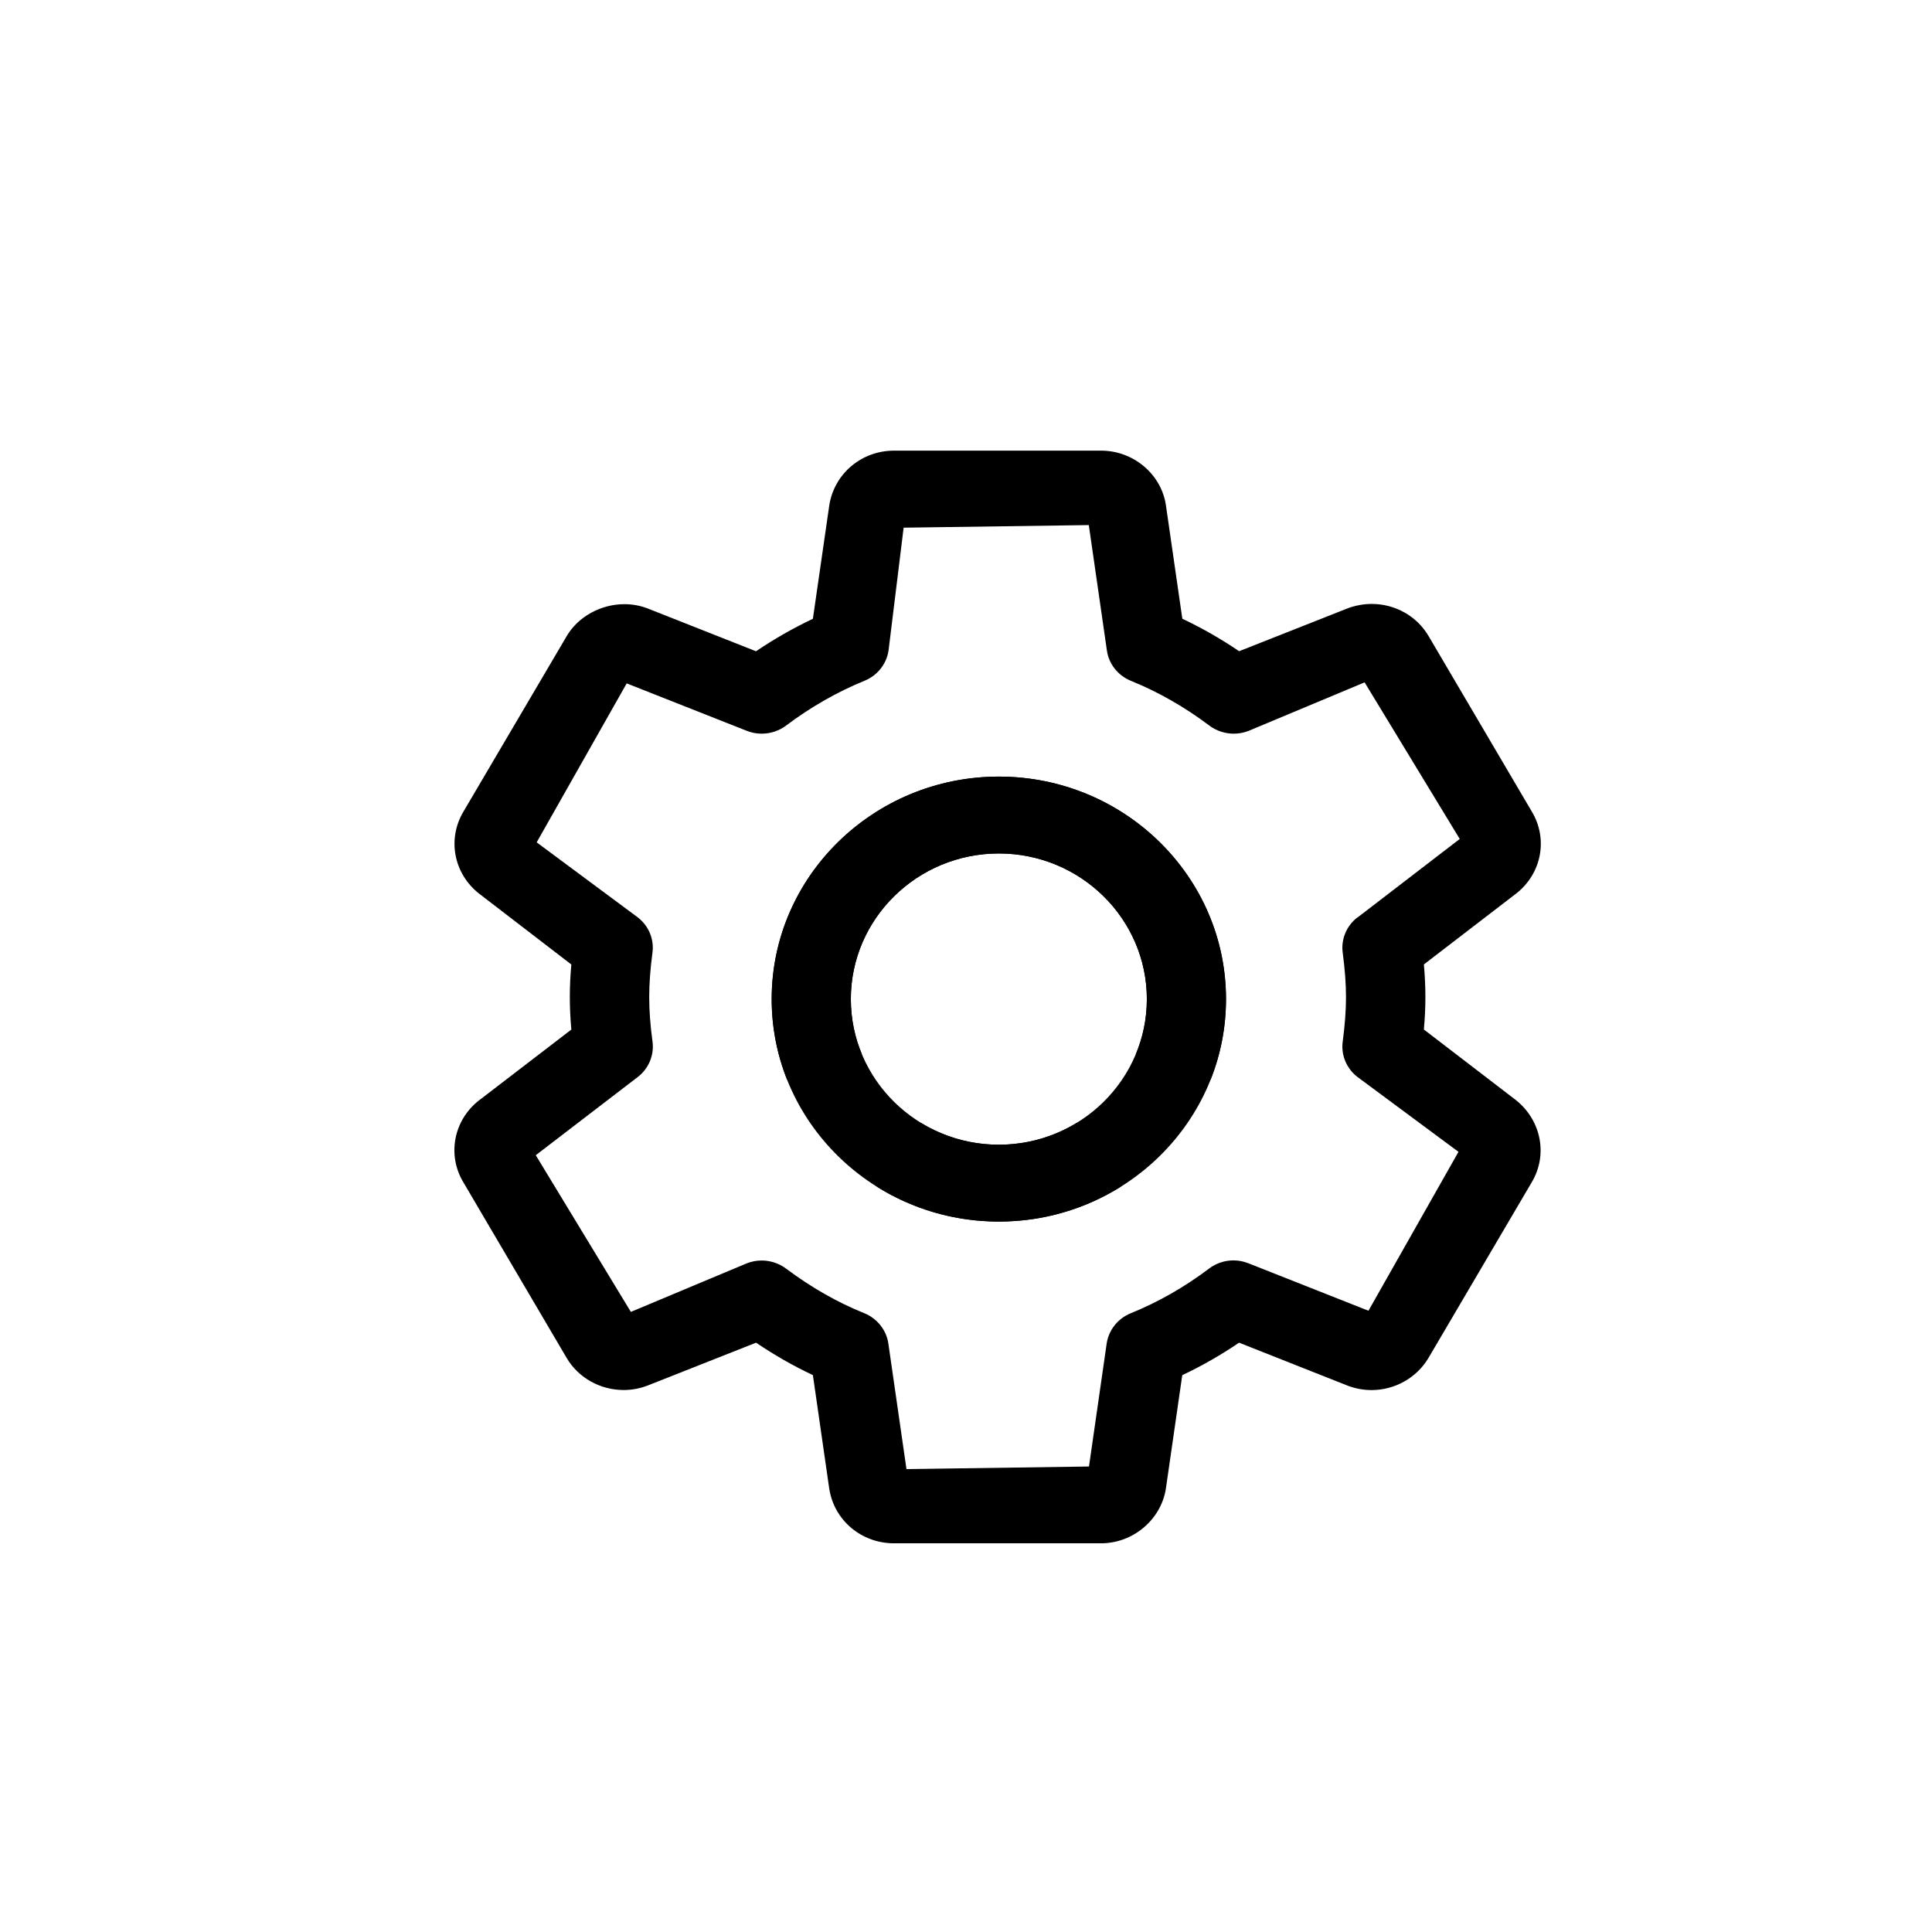 <!-- Generated by IcoMoon.io -->
<svg version="1.1" xmlns="http://www.w3.org/2000/svg" width="32" height="32" viewBox="0 0 32 32">
<title>setting</title>
<path  stroke-width="0.427" stroke-miterlimit="4" stroke-linecap="butt" stroke-linejoin="miter" d="M7.924 18.233c-0.412 0.331-0.518 0.898-0.252 1.345l1.715 2.916c0.193 0.327 0.554 0.529 0.943 0.529 0.136 0 0.27-0.025 0.399-0.075l1.794-0.709c0.303 0.205 0.619 0.386 0.941 0.537l0.272 1.889 0.001 0.003c0.084 0.518 0.534 0.894 1.071 0.894h3.428c0.529 0 0.991-0.388 1.074-0.901l0.272-1.884c0.326-0.154 0.642-0.335 0.941-0.538l1.801 0.713c0.125 0.047 0.258 0.072 0.394 0.072 0.386 0 0.747-0.204 0.942-0.532l1.711-2.911c0.268-0.45 0.159-1.020-0.259-1.357l-1.528-1.172c0.017-0.191 0.025-0.368 0.025-0.539s-0.008-0.348-0.025-0.539l1.535-1.179c0.415-0.33 0.523-0.897 0.256-1.347l-1.714-2.914c-0.192-0.328-0.552-0.531-0.94-0.531-0.136 0-0.27 0.025-0.4 0.073l-1.797 0.71c-0.302-0.205-0.618-0.385-0.941-0.538l-0.273-1.888c-0.080-0.511-0.541-0.896-1.072-0.896h-3.429c-0.538 0-0.989 0.379-1.073 0.902l-0.272 1.883c-0.323 0.153-0.639 0.333-0.942 0.538l-1.802-0.712c-0.12-0.045-0.247-0.068-0.378-0.068-0.391 0-0.766 0.207-0.955 0.528l-1.714 2.913c-0.267 0.454-0.157 1.023 0.262 1.353l1.528 1.174c-0.017 0.19-0.025 0.367-0.025 0.539s0.008 0.349 0.025 0.539l-1.537 1.179zM22.484 15.194c-0.18 0.138-0.274 0.361-0.245 0.582 0.038 0.289 0.055 0.524 0.055 0.74 0 0.224-0.018 0.459-0.055 0.74-0.029 0.221 0.065 0.444 0.245 0.582l1.673 1.24-1.491 2.632-1.988-0.786c-0.080-0.032-0.163-0.048-0.249-0.048-0.145 0-0.288 0.048-0.402 0.135-0.41 0.309-0.847 0.558-1.299 0.741-0.213 0.086-0.365 0.278-0.398 0.501l-0.293 2.037-3.023 0.043-0.3-2.080c-0.031-0.221-0.184-0.414-0.398-0.502-0.448-0.18-0.885-0.43-1.299-0.741-0.115-0.085-0.257-0.132-0.401-0.132-0.086 0-0.169 0.016-0.248 0.047l-1.919 0.804-1.575-2.595 1.69-1.296c0.18-0.138 0.273-0.361 0.244-0.584-0.037-0.269-0.055-0.51-0.055-0.739 0-0.227 0.018-0.468 0.054-0.738 0.030-0.222-0.064-0.446-0.247-0.585l-1.671-1.24 1.491-2.633 1.987 0.785c0.080 0.032 0.164 0.048 0.249 0.048 0.144 0 0.287-0.047 0.402-0.133 0.41-0.308 0.848-0.559 1.302-0.744 0.212-0.086 0.364-0.277 0.397-0.5l0.25-2.035 3.067-0.043 0.3 2.079c0.031 0.222 0.184 0.414 0.398 0.501 0.452 0.183 0.89 0.433 1.3 0.742 0.115 0.086 0.258 0.133 0.403 0.133 0.085 0 0.168-0.016 0.247-0.047l1.92-0.803 1.576 2.594-1.69 1.298z"></path>
<path  stroke-width="0.427" stroke-miterlimit="4" stroke-linecap="butt" stroke-linejoin="miter" d="M17.831 18.6c-0.374 0.228-0.815 0.36-1.286 0.36-1.352 0-2.452-1.082-2.452-2.412s1.1-2.412 2.452-2.412c1.352 0 2.451 1.082 2.451 2.412 0 0.324-0.065 0.633-0.184 0.916l1.239 0.419c0.165-0.414 0.255-0.864 0.255-1.335 0-2.032-1.688-3.685-3.762-3.685s-3.763 1.653-3.763 3.685 1.688 3.685 3.763 3.685c0.744 0 1.438-0.212 2.022-0.579l-0.736-1.055z"></path>
<path  stroke-width="0.427" stroke-miterlimit="4" stroke-linecap="butt" stroke-linejoin="miter" d="M15.257 18.6c0.374 0.228 0.815 0.36 1.286 0.36 1.352 0 2.452-1.082 2.452-2.412s-1.1-2.412-2.452-2.412c-1.352 0-2.451 1.082-2.451 2.412 0 0.324 0.065 0.633 0.184 0.916l-1.239 0.419c-0.165-0.414-0.255-0.864-0.255-1.335 0-2.032 1.688-3.685 3.762-3.685s3.763 1.653 3.763 3.685-1.688 3.685-3.763 3.685c-0.744 0-1.438-0.212-2.022-0.579l0.736-1.055z"></path>
</svg>
